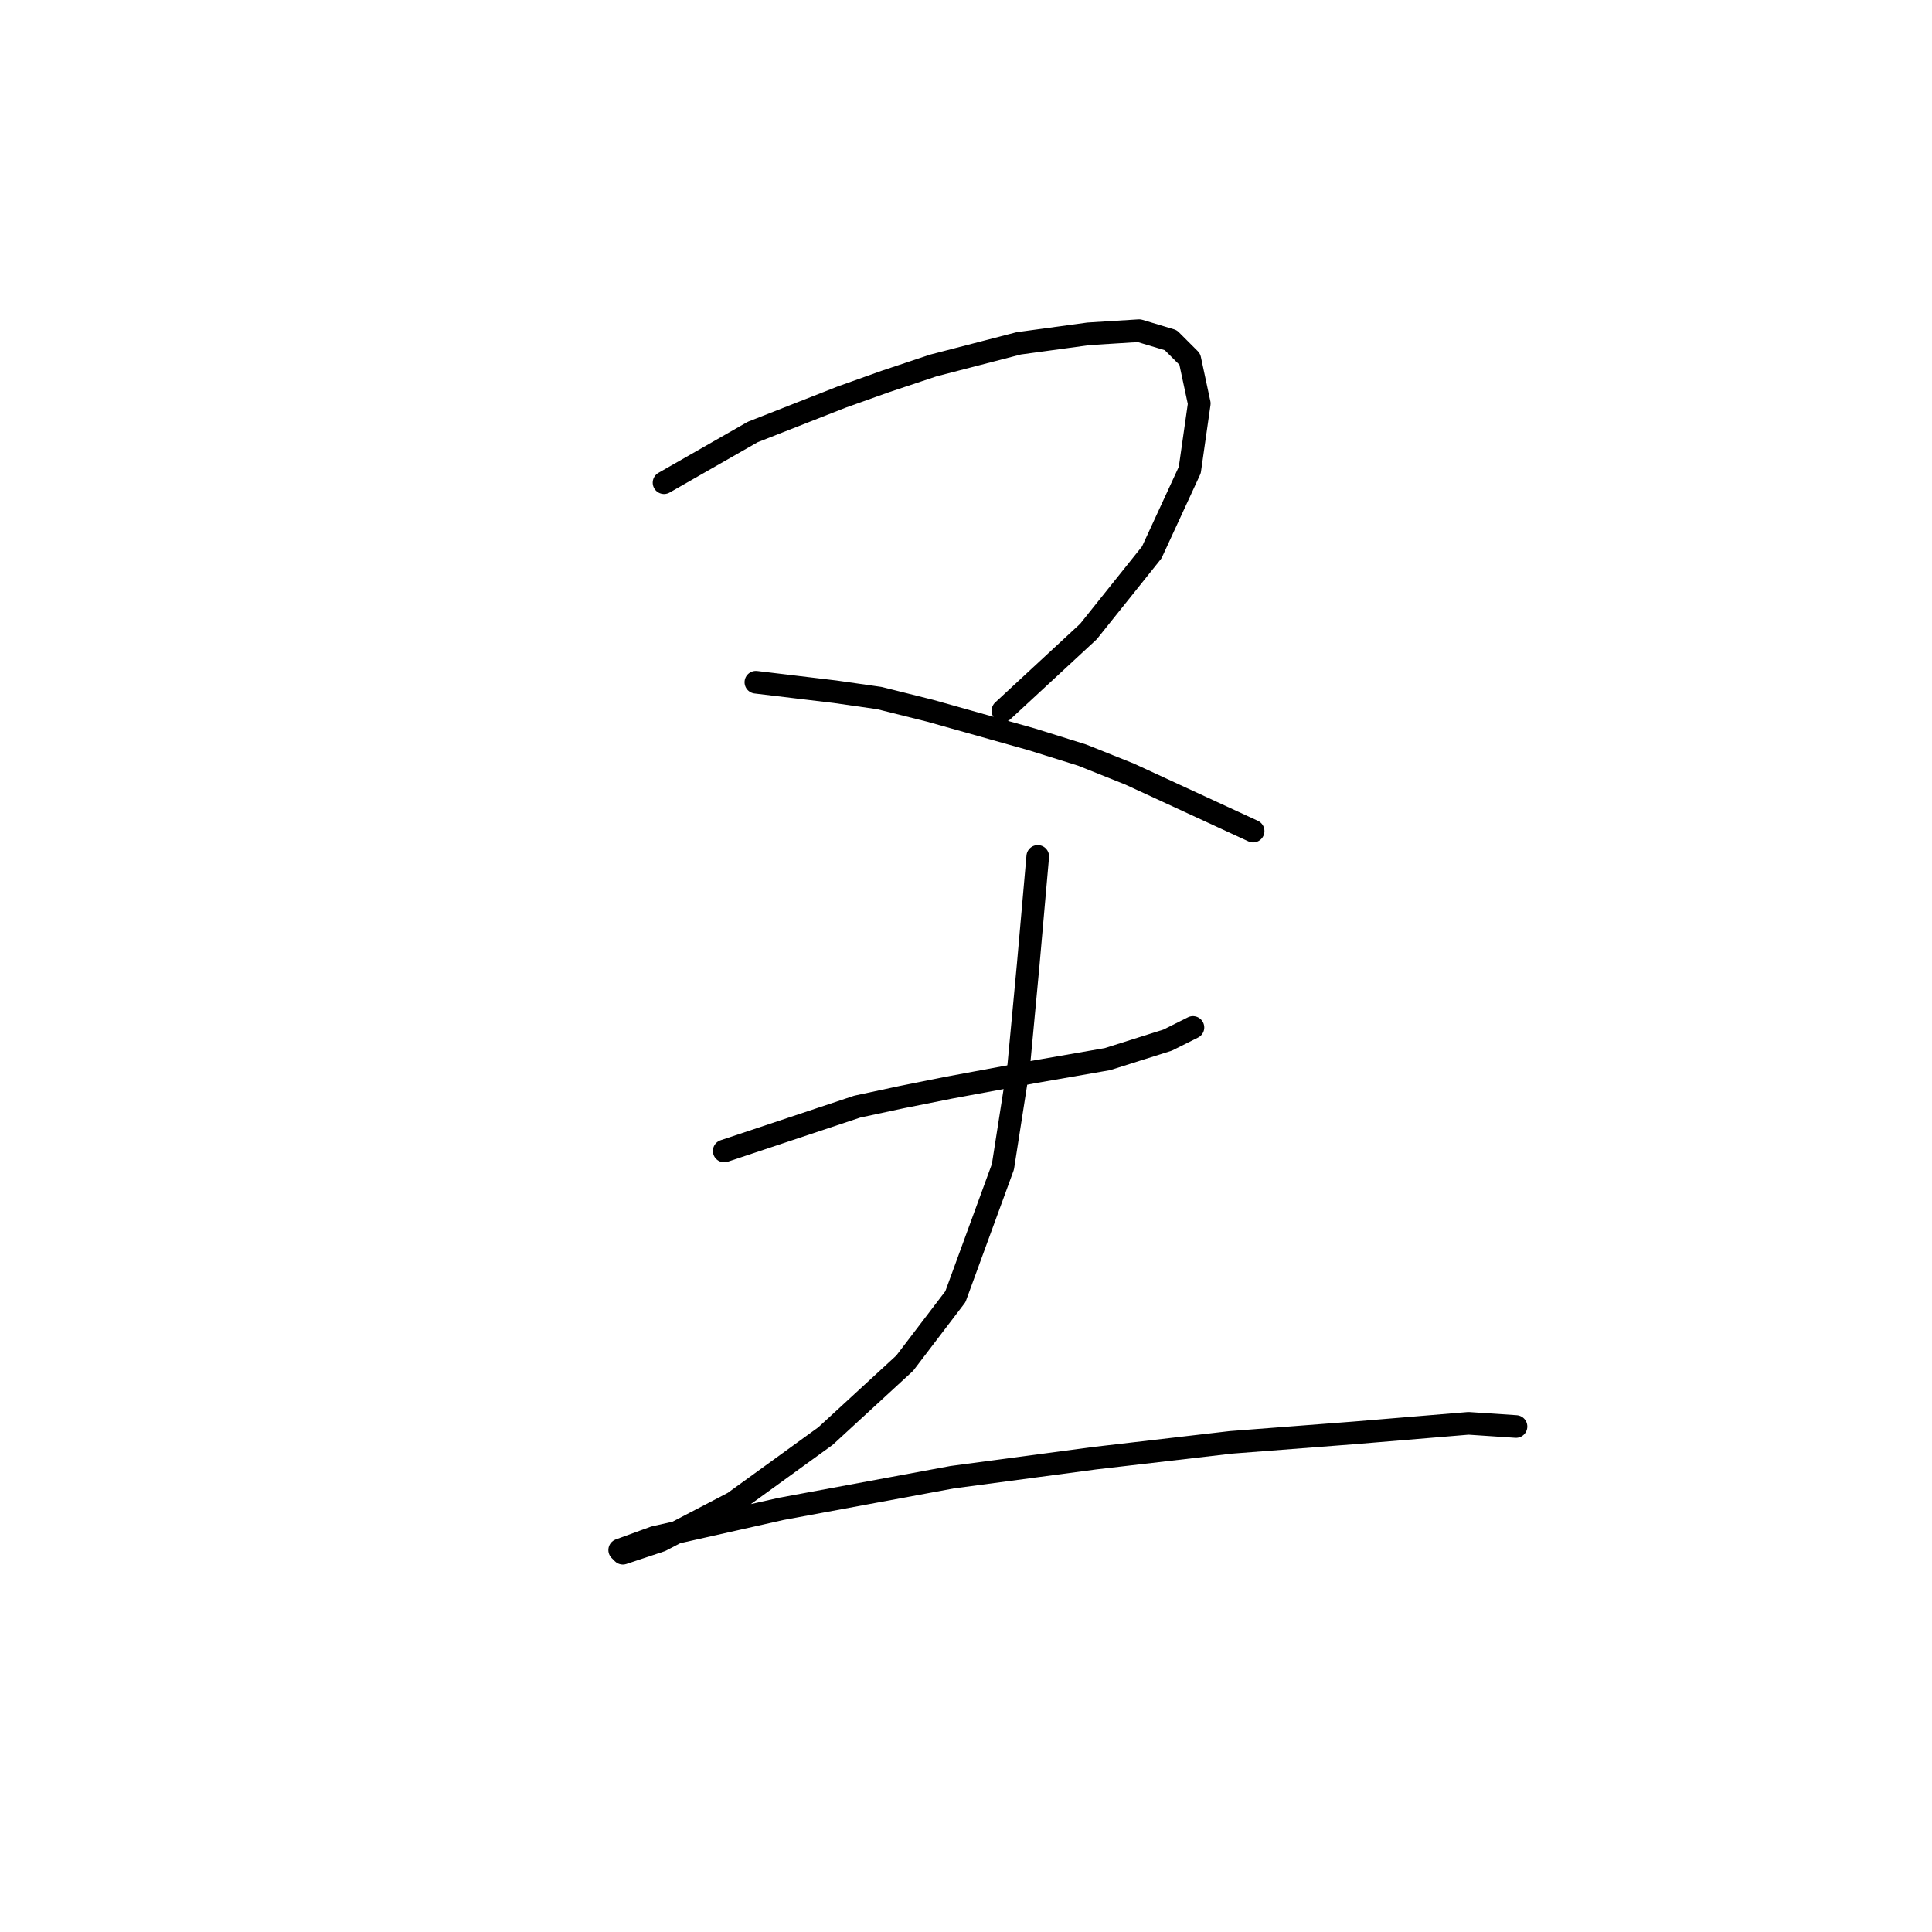 <?xml version="1.0" standalone="no"?>
    <svg width="256" height="256" xmlns="http://www.w3.org/2000/svg" version="1.1">
    <polyline stroke="black" stroke-width="3" stroke-linecap="round" fill="transparent" stroke-linejoin="round" points="87.987 63.96 99.737 57.245 111.488 52.629 117.363 50.531 123.658 48.432 134.989 45.495 144.222 44.236 150.937 43.816 155.133 45.075 157.651 47.593 158.91 53.468 157.651 62.281 152.615 73.193 144.222 83.684 132.891 94.176 132.891 94.176 " />
        <polyline stroke="black" stroke-width="3" stroke-linecap="round" fill="transparent" stroke-linejoin="round" points="100.157 90.399 110.649 91.658 116.524 92.497 123.239 94.176 136.668 97.953 143.383 100.051 149.678 102.569 160.589 107.605 166.045 110.123 166.045 110.123 " />
        <polyline stroke="black" stroke-width="3" stroke-linecap="round" fill="transparent" stroke-linejoin="round" points="95.96 152.51 113.586 146.634 119.462 145.375 125.757 144.116 137.088 142.018 146.74 140.339 154.714 137.821 158.071 136.143 158.071 136.143 " />
        <polyline stroke="black" stroke-width="3" stroke-linecap="round" fill="transparent" stroke-linejoin="round" points="137.507 113.481 136.248 127.749 134.989 141.179 132.891 154.608 126.596 171.814 119.881 180.627 109.39 190.28 97.219 199.093 87.567 204.129 82.531 205.807 82.111 205.388 86.728 203.709 103.514 199.932 126.176 195.735 145.061 193.217 163.107 191.119 179.474 189.86 194.582 188.601 200.877 189.021 200.877 189.021 " />
        </svg>